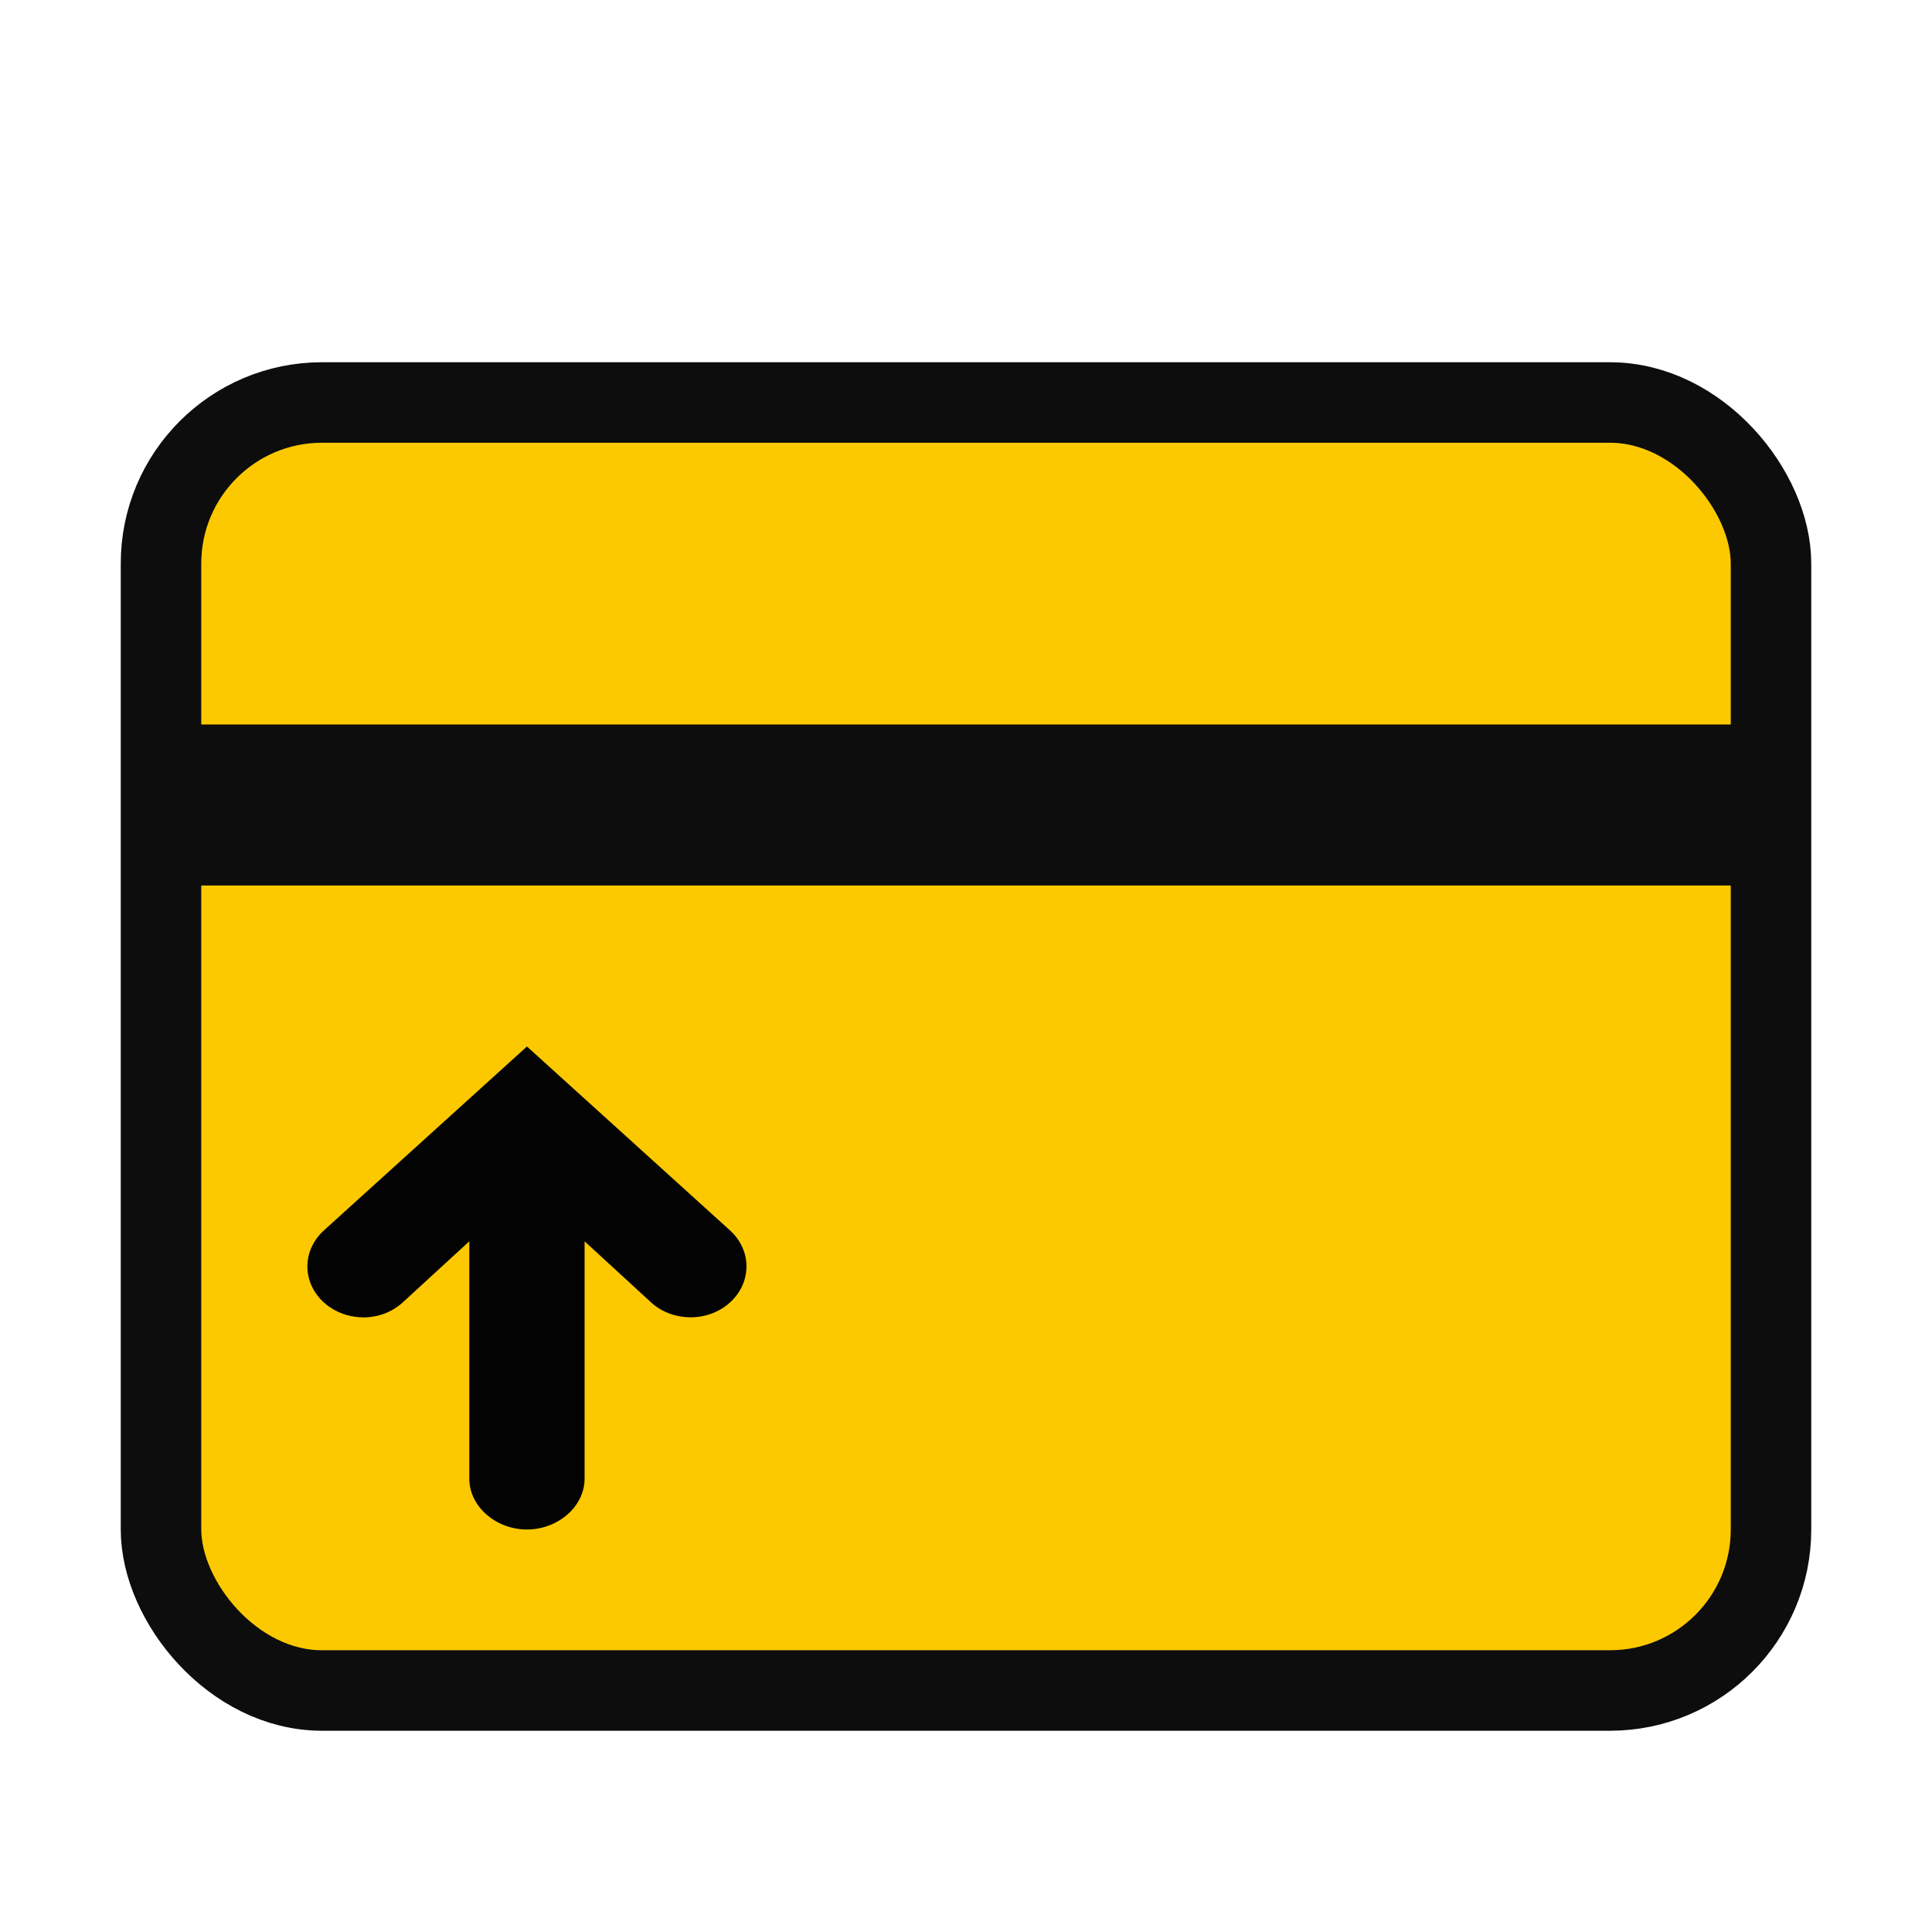 <?xml version="1.0" encoding="UTF-8"?>
<svg width="24px" height="24px" viewBox="0 0 24 24" version="1.1" xmlns="http://www.w3.org/2000/svg" xmlns:xlink="http://www.w3.org/1999/xlink">
    <!-- Generator: Sketch 61.2 (89653) - https://sketch.com -->
    <title>icon_recharge_active</title>
    <desc>Created with Sketch.</desc>
    <g id="Page-1" stroke="none" stroke-width="1" fill="none" fill-rule="evenodd">
        <g id="首页" transform="translate(-62, -2212)">
            <g id="icon_recharge_active" transform="translate(62, 2212)">
                <g>
                    <rect id="矩形备份-22" x="0" y="0" width="24" height="24"></rect>
                    <g id="编组-12" transform="translate(2, 5)">
                        <rect id="矩形备份-24" stroke="#0D0D0D" fill="#FCC900" x="0" y="0" width="20" height="16" rx="2"></rect>
                        <path d="M7.069,11.179 C7.341,10.932 7.341,10.532 7.069,10.285 L4.546,8 L2.023,10.285 C1.824,10.465 1.763,10.737 1.871,10.973 C1.978,11.209 2.232,11.364 2.514,11.365 C2.694,11.365 2.866,11.303 3.003,11.179 L3.83,10.42 L3.83,13.368 C3.83,13.716 4.161,14 4.546,14 C4.93,14 5.262,13.716 5.262,13.368 L5.262,10.42 L6.088,11.179 C6.218,11.298 6.394,11.364 6.579,11.364 C6.763,11.364 6.939,11.298 7.069,11.179 L7.069,11.179 Z" id="路径" fill="#030303"></path>
                        <rect id="矩形备份-25" fill="#0D0D0D" x="0" y="4" width="20" height="2"></rect>
                    </g>
                </g>
            </g>
        </g>
    </g>
</svg>